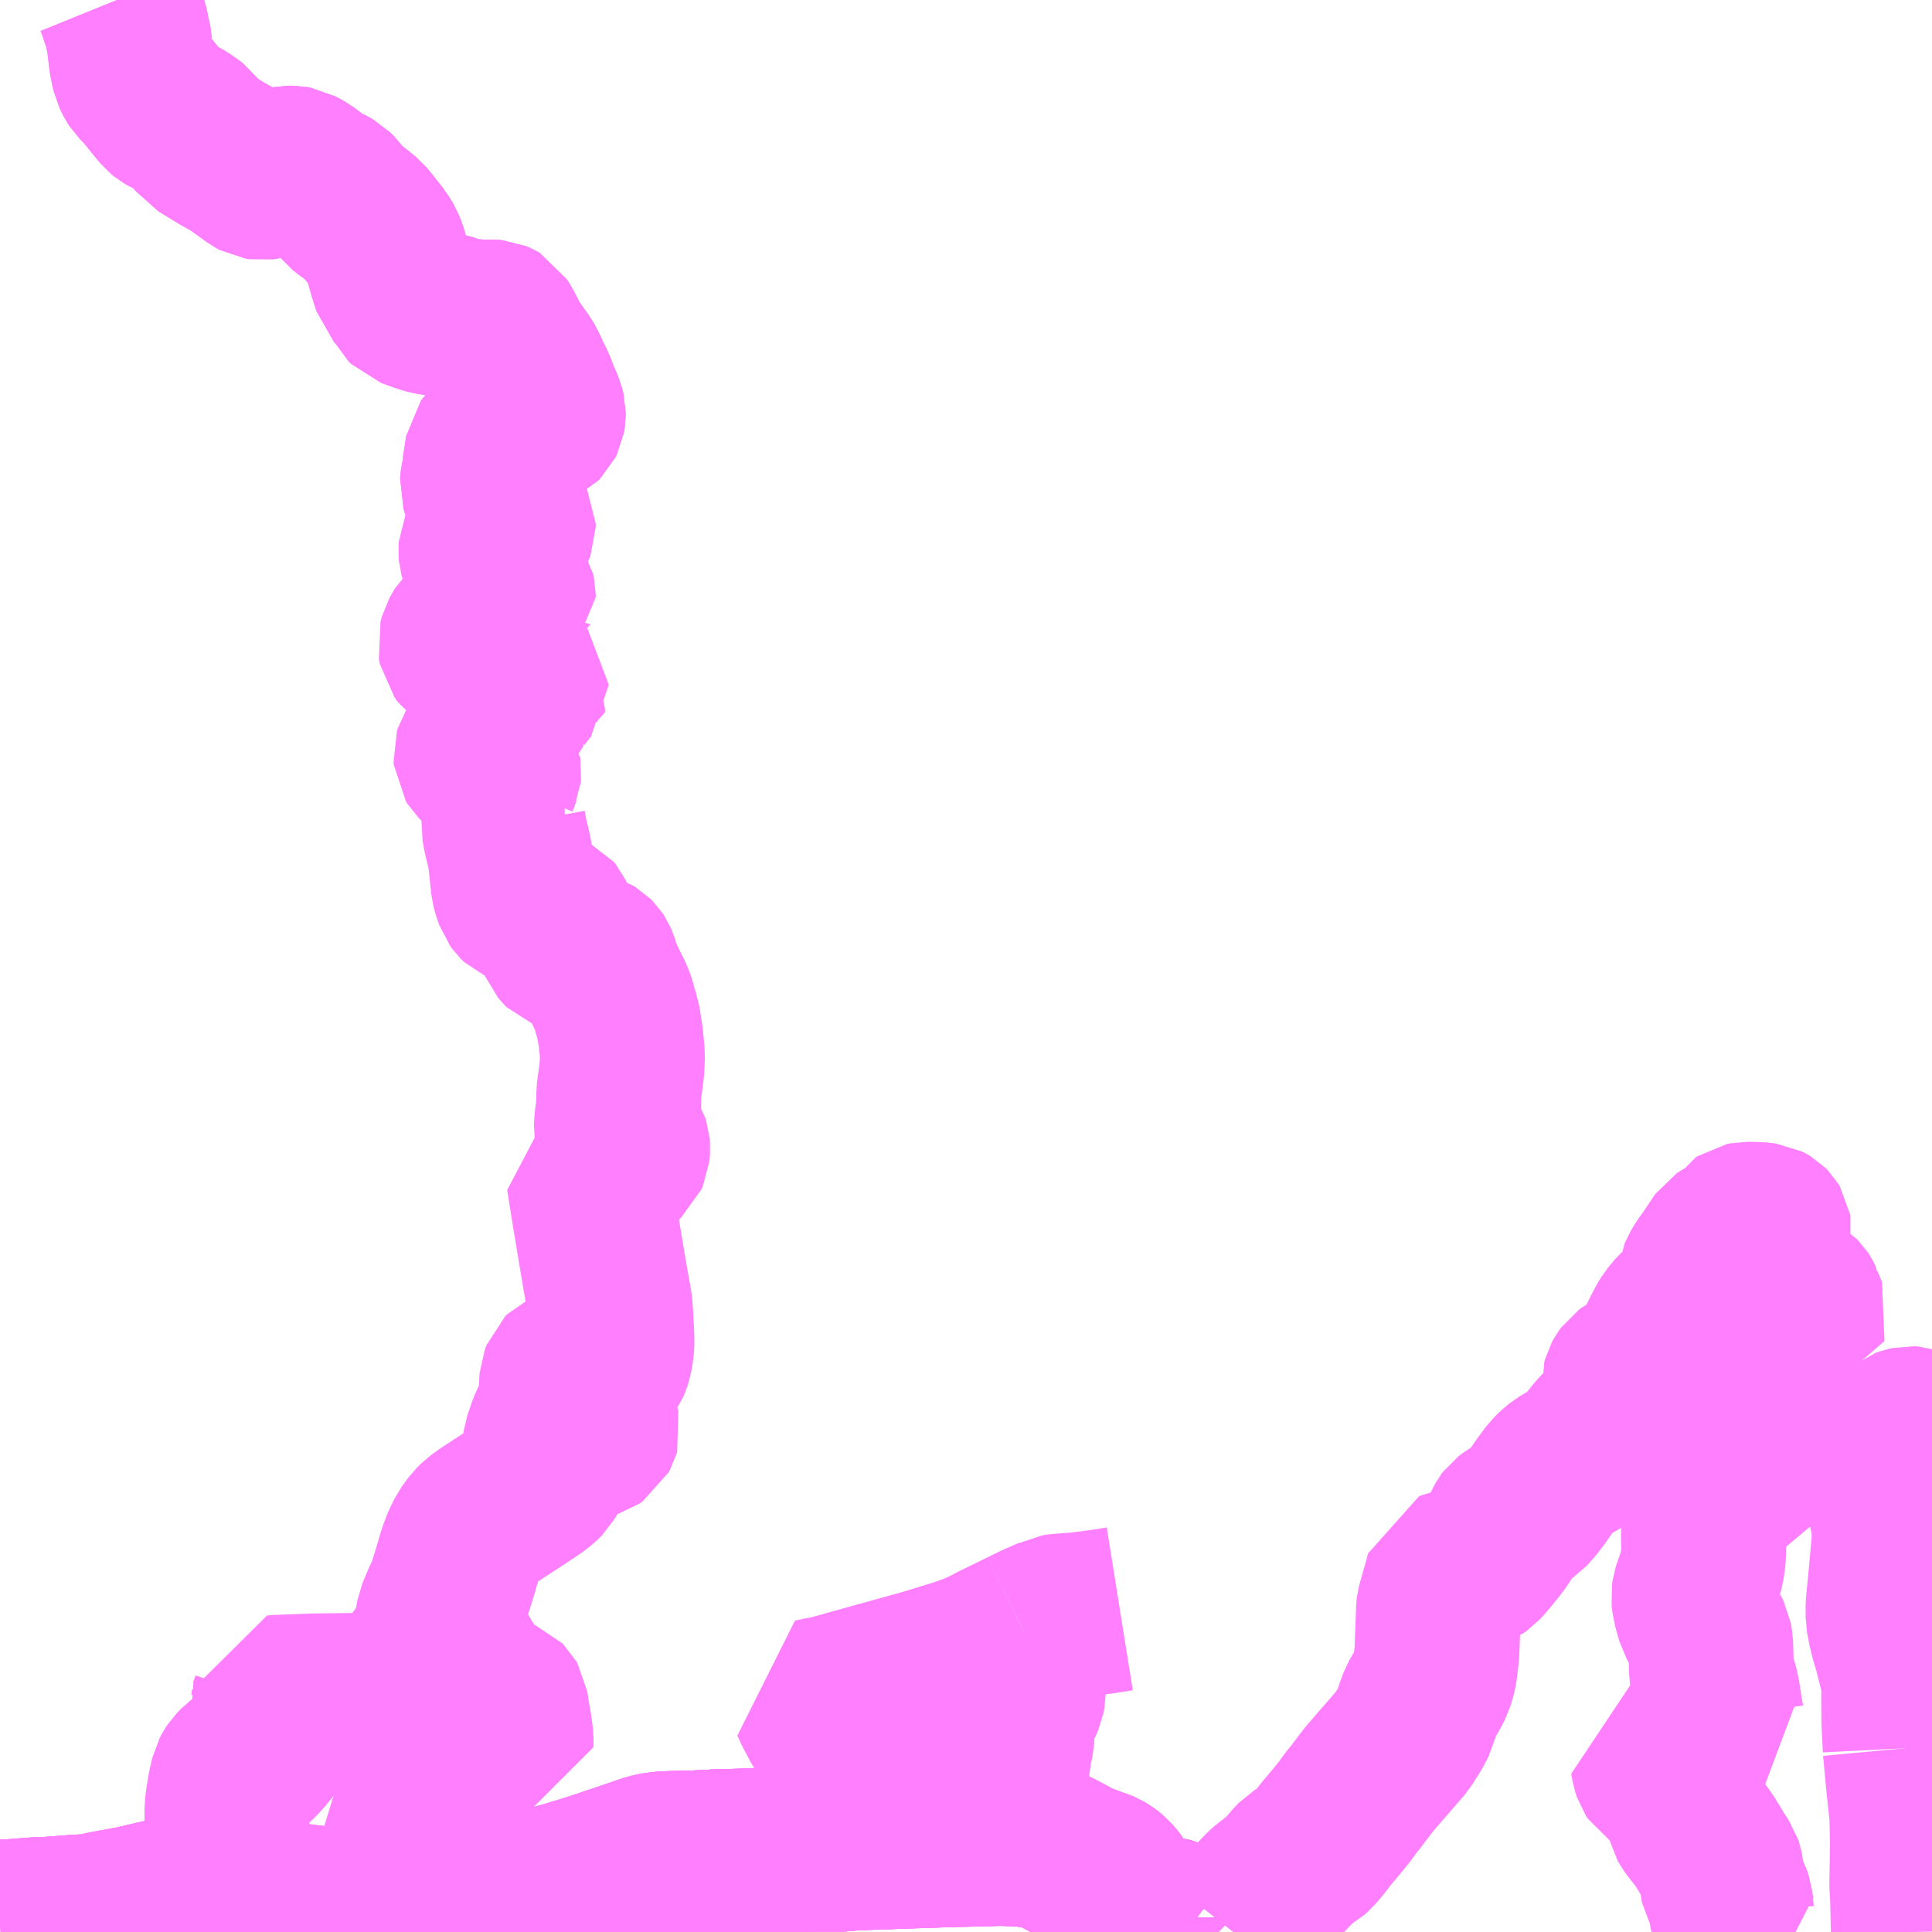 <?xml version="1.0" encoding="UTF-8"?>
<svg  xmlns="http://www.w3.org/2000/svg" xmlns:xlink="http://www.w3.org/1999/xlink" xmlns:go="http://purl.org/svgmap/profile" property="N07_001,N07_002,N07_003,N07_004,N07_005,N07_006,N07_007" viewBox="13535.156 -3436.523 8.789 8.789" go:dataArea="13535.15625 -3436.5234375 8.7890625 8.7890625" >
<globalCoordinateSystem srsName="http://purl.org/crs/84" transform="matrix(100.0,0.0,0.0,-100.0,0.0,0.0)" />
<defs>
 <g id="p0" >
  <circle cx="0.0" cy="0.0" r="3" stroke="green" stroke-width="0.75" vector-effect="non-scaling-stroke" />
 </g>
</defs>
<g fill="none" fill-rule="evenodd" stroke="#FF00FF" stroke-width="0.75" opacity="0.5" vector-effect="non-scaling-stroke" stroke-linejoin="bevel" >
<path content="1,南海ウイングバス南部（株）,犬鳴線21,20.5,18.5,18.5," xlink:title="1" d="M13535.688,-3436.523L13535.701,-3436.491L13535.71,-3436.463L13535.715,-3436.448L13535.727,-3436.411L13535.738,-3436.366L13535.741,-3436.357L13535.745,-3436.32L13535.753,-3436.253L13535.761,-3436.212L13535.765,-3436.194L13535.778,-3436.167L13535.787,-3436.153L13535.818,-3436.122L13535.867,-3436.061L13535.9,-3436.021L13535.911,-3436.012L13535.925,-3436.004L13535.931,-3436.002L13535.987,-3435.97L13536.019,-3435.948L13536.035,-3435.936L13536.04,-3435.929L13536.06,-3435.896L13536.07,-3435.883L13536.095,-3435.868L13536.121,-3435.852L13536.123,-3435.851L13536.16,-3435.828L13536.224,-3435.792L13536.279,-3435.753L13536.317,-3435.725L13536.332,-3435.717L13536.345,-3435.715L13536.366,-3435.718L13536.396,-3435.73L13536.451,-3435.755L13536.466,-3435.758L13536.486,-3435.758L13536.503,-3435.755L13536.543,-3435.733L13536.595,-3435.693L13536.615,-3435.679L13536.65,-3435.664L13536.666,-3435.655L13536.685,-3435.636L13536.7,-3435.615L13536.722,-3435.588L13536.738,-3435.575L13536.775,-3435.548L13536.81,-3435.519L13536.83,-3435.495L13536.839,-3435.483L13536.878,-3435.434L13536.895,-3435.405L13536.906,-3435.379L13536.934,-3435.281L13536.953,-3435.22L13536.962,-3435.21L13536.974,-3435.199L13536.983,-3435.19L13536.991,-3435.18L13536.996,-3435.166L13537.008,-3435.143L13537.017,-3435.134L13537.084,-3435.11L13537.112,-3435.102L13537.161,-3435.094L13537.221,-3435.079L13537.235,-3435.071L13537.252,-3435.067L13537.268,-3435.064L13537.282,-3435.062L13537.304,-3435.061L13537.318,-3435.06L13537.343,-3435.058L13537.395,-3435.058L13537.406,-3435.057L13537.413,-3435.054L13537.418,-3435.051L13537.432,-3435.029L13537.446,-3435.002L13537.464,-3434.966L13537.484,-3434.935L13537.496,-3434.918L13537.508,-3434.901L13537.523,-3434.88L13537.542,-3434.85L13537.549,-3434.833L13537.555,-3434.817L13537.571,-3434.786L13537.581,-3434.767L13537.589,-3434.745L13537.603,-3434.71L13537.623,-3434.664L13537.627,-3434.647L13537.627,-3434.636L13537.627,-3434.628L13537.626,-3434.622L13537.62,-3434.61L13537.612,-3434.602L13537.602,-3434.597L13537.574,-3434.59L13537.552,-3434.584L13537.521,-3434.576L13537.506,-3434.569L13537.425,-3434.517L13537.393,-3434.5L13537.382,-3434.49L13537.374,-3434.479L13537.369,-3434.448L13537.367,-3434.432L13537.364,-3434.422L13537.359,-3434.37L13537.352,-3434.339L13537.351,-3434.331L13537.35,-3434.318L13537.355,-3434.302L13537.365,-3434.279L13537.369,-3434.272L13537.375,-3434.265L13537.384,-3434.261L13537.406,-3434.246L13537.414,-3434.241L13537.425,-3434.217L13537.431,-3434.209L13537.448,-3434.194"/>
<path content="1,和歌山バス那賀（株）,粉河熊取線特急,16.0,14.0,14.0," xlink:title="1" d="M13536.882,-3427.734L13536.908,-3427.845L13536.928,-3427.903L13536.97,-3428.042L13537.032,-3428.244L13537.036,-3428.258L13537.06,-3428.342L13537.066,-3428.441L13537.085,-3428.5L13537.11,-3428.569L13537.095,-3428.717L13537.091,-3428.795L13537.053,-3428.892L13537.049,-3428.93L13537.057,-3428.962L13537.065,-3428.979L13537.096,-3429.008L13537.116,-3429.026L13537.129,-3429.047L13537.135,-3429.073L13537.139,-3429.109L13537.151,-3429.177L13537.174,-3429.232L13537.198,-3429.283L13537.221,-3429.356L13537.249,-3429.451L13537.267,-3429.499L13537.288,-3429.541L13537.315,-3429.578L13537.337,-3429.6L13537.37,-3429.624L13537.528,-3429.727L13537.589,-3429.768L13537.613,-3429.787L13537.629,-3429.803L13537.633,-3429.81L13537.638,-3429.822L13537.642,-3429.838L13537.643,-3429.85L13537.64,-3429.889L13537.633,-3429.934L13537.637,-3429.963L13537.658,-3430.025L13537.697,-3430.111L13537.706,-3430.138L13537.709,-3430.156L13537.71,-3430.224L13537.712,-3430.25L13537.72,-3430.271L13537.727,-3430.278L13537.738,-3430.283L13537.751,-3430.287L13537.763,-3430.286L13537.773,-3430.282L13537.783,-3430.273L13537.786,-3430.265L13537.787,-3430.255L13537.782,-3430.238L13537.778,-3430.224L13537.772,-3430.198L13537.769,-3430.178L13537.758,-3430.064L13537.759,-3430.022L13537.766,-3430.003L13537.78,-3429.992L13537.797,-3429.986L13537.814,-3429.984L13537.831,-3429.985L13537.851,-3429.991L13537.867,-3430.002L13537.874,-3430.015L13537.876,-3430.022L13537.874,-3430.031L13537.847,-3430.074L13537.831,-3430.108L13537.828,-3430.119L13537.828,-3430.131L13537.83,-3430.157L13537.834,-3430.175L13537.845,-3430.223L13537.849,-3430.24L13537.854,-3430.252L13537.858,-3430.257L13537.869,-3430.268L13537.89,-3430.28L13537.905,-3430.294L13537.918,-3430.312L13537.925,-3430.329L13537.931,-3430.348L13537.938,-3430.387L13537.94,-3430.42L13537.938,-3430.473L13537.936,-3430.506L13537.935,-3430.533L13537.931,-3430.586L13537.907,-3430.72L13537.861,-3430.996L13537.837,-3431.147L13537.833,-3431.171L13537.848,-3431.178L13537.905,-3431.204L13537.957,-3431.229L13537.974,-3431.237L13537.984,-3431.244L13537.993,-3431.253L13538.003,-3431.262L13538.01,-3431.278L13538.011,-3431.288L13538.012,-3431.301L13538.011,-3431.313L13538.01,-3431.316L13538.007,-3431.321L13538.002,-3431.329L13537.975,-3431.35L13537.97,-3431.357L13537.963,-3431.368L13537.96,-3431.389L13537.961,-3431.417L13537.97,-3431.492L13537.971,-3431.552L13537.985,-3431.66L13537.988,-3431.721L13537.98,-3431.804L13537.967,-3431.886L13537.957,-3431.915L13537.947,-3431.954L13537.944,-3431.963L13537.938,-3431.98L13537.901,-3432.055L13537.883,-3432.095L13537.866,-3432.147L13537.863,-3432.154L13537.859,-3432.16L13537.852,-3432.167L13537.839,-3432.175L13537.795,-3432.188L13537.757,-3432.197L13537.741,-3432.201L13537.725,-3432.207L13537.719,-3432.213L13537.715,-3432.218L13537.71,-3432.224L13537.705,-3432.236L13537.698,-3432.267L13537.685,-3432.301L13537.681,-3432.311L13537.671,-3432.342L13537.662,-3432.361L13537.658,-3432.366L13537.649,-3432.37L13537.635,-3432.377L13537.622,-3432.381L13537.581,-3432.393L13537.557,-3432.402L13537.532,-3432.412L13537.516,-3432.428L13537.508,-3432.439L13537.497,-3432.47L13537.491,-3432.494L13537.478,-3432.616L13537.475,-3432.638L13537.455,-3432.723L13537.447,-3432.766L13537.449,-3432.792L13537.451,-3432.802L13537.458,-3432.814L13537.507,-3432.85L13537.442,-3432.895L13537.429,-3432.909L13537.413,-3432.929L13537.41,-3432.944L13537.411,-3432.96L13537.417,-3432.983L13537.425,-3433.001L13537.426,-3433.011L13537.425,-3433.017L13537.415,-3433.027L13537.365,-3433.044L13537.341,-3433.053L13537.334,-3433.059L13537.326,-3433.067L13537.321,-3433.075L13537.32,-3433.087L13537.324,-3433.1L13537.336,-3433.119L13537.346,-3433.132L13537.375,-3433.156L13537.397,-3433.167L13537.43,-3433.178L13537.438,-3433.183L13537.44,-3433.196L13537.432,-3433.22L13537.428,-3433.241L13537.428,-3433.247L13537.431,-3433.255L13537.44,-3433.265L13537.451,-3433.27L13537.472,-3433.276L13537.484,-3433.277L13537.533,-3433.282L13537.533,-3433.3L13537.52,-3433.33L13537.515,-3433.35L13537.52,-3433.366L13537.549,-3433.403L13537.549,-3433.412L13537.541,-3433.421L13537.501,-3433.452L13537.453,-3433.484L13537.433,-3433.496L13537.412,-3433.505L13537.392,-3433.512L13537.329,-3433.528L13537.291,-3433.539L13537.278,-3433.545L13537.267,-3433.553L13537.252,-3433.573L13537.248,-3433.594L13537.255,-3433.619L13537.279,-3433.663L13537.294,-3433.676L13537.367,-3433.732L13537.393,-3433.753L13537.436,-3433.786L13537.451,-3433.791L13537.47,-3433.794L13537.485,-3433.798L13537.486,-3433.801L13537.491,-3433.806L13537.491,-3433.819L13537.489,-3433.828L13537.482,-3433.839L13537.455,-3433.865L13537.388,-3433.94L13537.355,-3433.978L13537.347,-3433.995L13537.344,-3434.006L13537.343,-3434.017L13537.344,-3434.03L13537.354,-3434.053L13537.362,-3434.06L13537.367,-3434.064L13537.391,-3434.079L13537.415,-3434.086L13537.44,-3434.091L13537.449,-3434.093L13537.47,-3434.098L13537.482,-3434.108L13537.488,-3434.118L13537.491,-3434.126L13537.491,-3434.142L13537.479,-3434.164L13537.459,-3434.186L13537.448,-3434.194L13537.431,-3434.209L13537.425,-3434.217L13537.414,-3434.241L13537.406,-3434.246L13537.384,-3434.261L13537.375,-3434.265L13537.369,-3434.272L13537.365,-3434.279L13537.355,-3434.302L13537.35,-3434.318L13537.351,-3434.331L13537.352,-3434.339L13537.359,-3434.37L13537.364,-3434.422L13537.367,-3434.432L13537.369,-3434.448L13537.374,-3434.479L13537.382,-3434.49L13537.393,-3434.5L13537.425,-3434.517L13537.506,-3434.569L13537.521,-3434.576L13537.552,-3434.584L13537.574,-3434.59L13537.602,-3434.597L13537.612,-3434.602L13537.62,-3434.61L13537.626,-3434.622L13537.627,-3434.628L13537.627,-3434.636L13537.627,-3434.647L13537.623,-3434.664L13537.603,-3434.71L13537.589,-3434.745L13537.581,-3434.767L13537.571,-3434.786L13537.555,-3434.817L13537.549,-3434.833L13537.542,-3434.85L13537.523,-3434.88L13537.508,-3434.901L13537.496,-3434.918L13537.484,-3434.935L13537.464,-3434.966L13537.446,-3435.002L13537.432,-3435.029L13537.418,-3435.051L13537.413,-3435.054L13537.406,-3435.057L13537.395,-3435.058L13537.343,-3435.058L13537.318,-3435.06L13537.304,-3435.061L13537.282,-3435.062L13537.268,-3435.064L13537.252,-3435.067L13537.235,-3435.071L13537.221,-3435.079L13537.161,-3435.094L13537.112,-3435.102L13537.084,-3435.11L13537.017,-3435.134L13537.008,-3435.143L13536.996,-3435.166L13536.991,-3435.18L13536.983,-3435.19L13536.974,-3435.199L13536.962,-3435.21L13536.953,-3435.22L13536.934,-3435.281L13536.906,-3435.379L13536.895,-3435.405L13536.878,-3435.434L13536.839,-3435.483L13536.83,-3435.495L13536.81,-3435.519L13536.775,-3435.548L13536.738,-3435.575L13536.722,-3435.588L13536.7,-3435.615L13536.685,-3435.636L13536.666,-3435.655L13536.65,-3435.664L13536.615,-3435.679L13536.595,-3435.693L13536.543,-3435.733L13536.503,-3435.755L13536.486,-3435.758L13536.466,-3435.758L13536.451,-3435.755L13536.396,-3435.73L13536.366,-3435.718L13536.345,-3435.715L13536.332,-3435.717L13536.317,-3435.725L13536.279,-3435.753L13536.224,-3435.792L13536.16,-3435.828L13536.123,-3435.851L13536.121,-3435.852L13536.095,-3435.868L13536.07,-3435.883L13536.06,-3435.896L13536.04,-3435.929L13536.035,-3435.936L13536.019,-3435.948L13535.987,-3435.97L13535.931,-3436.002L13535.925,-3436.004L13535.911,-3436.012L13535.9,-3436.021L13535.867,-3436.061L13535.818,-3436.122L13535.787,-3436.153L13535.778,-3436.167L13535.765,-3436.194L13535.761,-3436.212L13535.753,-3436.253L13535.745,-3436.32L13535.741,-3436.357L13535.738,-3436.366L13535.727,-3436.411L13535.715,-3436.448L13535.71,-3436.463L13535.701,-3436.491L13535.688,-3436.523"/>
<path content="1,和歌山バス那賀（株）,紀伊粉河線22,2.0,1.0,1.0," xlink:title="1" d="M13535.156,-3427.778L13535.248,-3427.784L13535.295,-3427.788L13535.329,-3427.79L13535.36,-3427.79L13535.406,-3427.794L13535.511,-3427.802L13535.555,-3427.804L13535.579,-3427.806L13535.609,-3427.812L13535.631,-3427.818L13535.762,-3427.842L13535.801,-3427.851L13535.813,-3427.854L13535.909,-3427.876L13535.975,-3427.89L13536.052,-3427.902L13536.114,-3427.91L13536.28,-3427.884L13536.328,-3427.877L13536.382,-3427.87L13536.413,-3427.865L13536.597,-3427.842L13536.623,-3427.838L13536.647,-3427.838L13536.753,-3427.842L13536.837,-3427.845L13536.908,-3427.845L13537.016,-3427.844L13537.055,-3427.844L13537.13,-3427.843L13537.221,-3427.84L13537.264,-3427.841L13537.279,-3427.842L13537.296,-3427.843L13537.316,-3427.846L13537.327,-3427.848L13537.369,-3427.857L13537.399,-3427.863L13537.451,-3427.876L13537.514,-3427.895L13537.552,-3427.907L13537.58,-3427.914L13537.598,-3427.919L13537.716,-3427.95L13537.813,-3427.979L13537.882,-3428.001L13538.039,-3428.054L13538.044,-3428.056L13538.111,-3428.079L13538.134,-3428.084L13538.175,-3428.09L13538.273,-3428.093L13538.281,-3428.092L13538.383,-3428.097L13538.419,-3428.099L13538.602,-3428.104L13538.657,-3428.105L13538.676,-3428.104L13538.863,-3428.111L13538.996,-3428.111L13539.019,-3428.115L13539.041,-3428.116L13539.14,-3428.12L13539.176,-3428.121L13539.495,-3428.132L13539.603,-3428.134L13539.671,-3428.136L13539.695,-3428.137L13539.723,-3428.137L13539.745,-3428.136L13539.805,-3428.133L13539.826,-3428.131L13539.858,-3428.128L13539.869,-3428.128L13539.895,-3428.123L13539.902,-3428.122L13539.913,-3428.118L13539.956,-3428.1L13539.995,-3428.079L13540.052,-3428.049L13540.081,-3428.036L13540.113,-3428.024L13540.138,-3428.015L13540.158,-3428.008L13540.17,-3428.003L13540.188,-3427.992L13540.203,-3427.98L13540.218,-3427.963L13540.231,-3427.946L13540.239,-3427.932L13540.243,-3427.921L13540.246,-3427.906L13540.25,-3427.884L13540.261,-3427.838L13540.265,-3427.821L13540.27,-3427.806L13540.279,-3427.796L13540.292,-3427.789L13540.316,-3427.787L13540.345,-3427.791L13540.38,-3427.792L13540.38,-3427.8L13540.4,-3427.8L13540.411,-3427.8L13540.426,-3427.8L13540.444,-3427.797L13540.454,-3427.796L13540.469,-3427.791L13540.477,-3427.788L13540.497,-3427.78L13540.505,-3427.773L13540.535,-3427.748L13540.538,-3427.745L13540.553,-3427.734"/>
<path content="1,和歌山バス那賀（株）,紀伊粉河線23,10.7,6.7,6.7," xlink:title="1" d="M13535.156,-3427.778L13535.248,-3427.784L13535.295,-3427.788L13535.329,-3427.79L13535.36,-3427.79L13535.406,-3427.794L13535.511,-3427.802L13535.555,-3427.804L13535.579,-3427.806L13535.609,-3427.812L13535.631,-3427.818L13535.762,-3427.842L13535.801,-3427.851L13535.813,-3427.854L13535.909,-3427.876L13535.975,-3427.89L13536.052,-3427.902L13536.114,-3427.91L13536.28,-3427.884L13536.328,-3427.877L13536.382,-3427.87L13536.413,-3427.865L13536.597,-3427.842L13536.623,-3427.838L13536.647,-3427.838L13536.753,-3427.842L13536.837,-3427.845L13536.908,-3427.845L13537.016,-3427.844L13537.055,-3427.844L13537.13,-3427.843L13537.221,-3427.84L13537.264,-3427.841L13537.279,-3427.842L13537.296,-3427.843L13537.316,-3427.846L13537.327,-3427.848L13537.369,-3427.857L13537.399,-3427.863L13537.451,-3427.876L13537.514,-3427.895L13537.552,-3427.907L13537.58,-3427.914L13537.598,-3427.919L13537.716,-3427.95L13537.813,-3427.979L13537.882,-3428.001L13538.039,-3428.054L13538.044,-3428.056L13538.111,-3428.079L13538.134,-3428.084L13538.175,-3428.09L13538.273,-3428.093L13538.281,-3428.092L13538.383,-3428.097L13538.419,-3428.099L13538.602,-3428.104L13538.657,-3428.105L13538.676,-3428.104L13538.863,-3428.111L13538.996,-3428.111L13539.019,-3428.115L13539.041,-3428.116L13539.14,-3428.12L13539.176,-3428.121L13539.495,-3428.132L13539.603,-3428.134L13539.671,-3428.136L13539.695,-3428.137L13539.723,-3428.137L13539.745,-3428.136L13539.805,-3428.133L13539.826,-3428.131L13539.858,-3428.128L13539.869,-3428.128L13539.895,-3428.123L13539.902,-3428.122L13539.913,-3428.118L13539.956,-3428.1L13539.995,-3428.079L13540.052,-3428.049L13540.081,-3428.036L13540.113,-3428.024L13540.138,-3428.015L13540.158,-3428.008L13540.17,-3428.003L13540.188,-3427.992L13540.203,-3427.98L13540.218,-3427.963L13540.231,-3427.946L13540.239,-3427.932L13540.243,-3427.921L13540.246,-3427.906L13540.25,-3427.884L13540.261,-3427.838L13540.265,-3427.821L13540.27,-3427.806L13540.279,-3427.796L13540.292,-3427.789L13540.316,-3427.787L13540.345,-3427.791L13540.38,-3427.792L13540.38,-3427.8L13540.4,-3427.8L13540.411,-3427.8L13540.426,-3427.8L13540.444,-3427.797L13540.454,-3427.796L13540.469,-3427.791L13540.477,-3427.788L13540.497,-3427.78L13540.505,-3427.773L13540.535,-3427.748L13540.538,-3427.745L13540.553,-3427.734"/>
<path content="1,和歌山バス那賀（株）,紀伊粉河線24,5.5,4.5,4.5," xlink:title="1" d="M13535.156,-3427.778L13535.248,-3427.784L13535.295,-3427.788L13535.329,-3427.79L13535.36,-3427.79L13535.406,-3427.794L13535.511,-3427.802L13535.555,-3427.804L13535.579,-3427.806L13535.609,-3427.812L13535.631,-3427.818L13535.762,-3427.842L13535.801,-3427.851L13535.813,-3427.854L13535.909,-3427.876L13535.975,-3427.89L13536.052,-3427.902L13536.114,-3427.91L13536.28,-3427.884L13536.328,-3427.877L13536.382,-3427.87L13536.413,-3427.865L13536.597,-3427.842L13536.623,-3427.838L13536.647,-3427.838L13536.753,-3427.842L13536.837,-3427.845L13536.908,-3427.845L13537.016,-3427.844L13537.055,-3427.844L13537.13,-3427.843L13537.221,-3427.84L13537.264,-3427.841L13537.279,-3427.842L13537.296,-3427.843L13537.316,-3427.846L13537.327,-3427.848L13537.369,-3427.857L13537.399,-3427.863L13537.451,-3427.876L13537.514,-3427.895L13537.552,-3427.907L13537.58,-3427.914L13537.598,-3427.919L13537.716,-3427.95L13537.813,-3427.979L13537.882,-3428.001L13538.039,-3428.054L13538.044,-3428.056L13538.111,-3428.079L13538.134,-3428.084L13538.175,-3428.09L13538.273,-3428.093L13538.281,-3428.092L13538.383,-3428.097L13538.419,-3428.099L13538.602,-3428.104L13538.657,-3428.105L13538.676,-3428.104L13538.863,-3428.111L13538.996,-3428.111L13539.019,-3428.115L13539.041,-3428.116L13539.14,-3428.12L13539.176,-3428.121L13539.495,-3428.132L13539.603,-3428.134L13539.671,-3428.136L13539.695,-3428.137L13539.723,-3428.137L13539.745,-3428.136L13539.805,-3428.133L13539.826,-3428.131L13539.858,-3428.128L13539.869,-3428.128L13539.895,-3428.123L13539.902,-3428.122L13539.913,-3428.118L13539.956,-3428.1L13539.995,-3428.079L13540.052,-3428.049L13540.081,-3428.036L13540.113,-3428.024L13540.138,-3428.015L13540.158,-3428.008L13540.17,-3428.003L13540.188,-3427.992L13540.203,-3427.98L13540.218,-3427.963L13540.231,-3427.946L13540.239,-3427.932L13540.243,-3427.921L13540.246,-3427.906L13540.25,-3427.884L13540.261,-3427.838L13540.265,-3427.821L13540.27,-3427.806L13540.279,-3427.796L13540.292,-3427.789L13540.316,-3427.787L13540.345,-3427.791L13540.38,-3427.792L13540.38,-3427.8L13540.4,-3427.8L13540.411,-3427.8L13540.426,-3427.8L13540.444,-3427.797L13540.454,-3427.796L13540.469,-3427.791L13540.477,-3427.788L13540.497,-3427.78L13540.505,-3427.773L13540.535,-3427.748L13540.538,-3427.745L13540.553,-3427.734"/>
<path content="1,和歌山バス那賀（株）,紀伊粉河線31,12.3,9.0,9.0," xlink:title="1" d="M13535.156,-3427.778L13535.248,-3427.784L13535.295,-3427.788L13535.329,-3427.79L13535.36,-3427.79L13535.406,-3427.794L13535.511,-3427.802L13535.555,-3427.804L13535.579,-3427.806L13535.609,-3427.812L13535.631,-3427.818L13535.762,-3427.842L13535.801,-3427.851L13535.813,-3427.854L13535.909,-3427.876L13535.975,-3427.89L13536.052,-3427.902L13536.114,-3427.91L13536.28,-3427.884L13536.328,-3427.877L13536.382,-3427.87L13536.413,-3427.865L13536.597,-3427.842L13536.623,-3427.838L13536.647,-3427.838L13536.753,-3427.842L13536.837,-3427.845L13536.908,-3427.845L13537.016,-3427.844L13537.055,-3427.844L13537.13,-3427.843L13537.221,-3427.84L13537.264,-3427.841L13537.279,-3427.842L13537.296,-3427.843L13537.316,-3427.846L13537.327,-3427.848L13537.369,-3427.857L13537.399,-3427.863L13537.451,-3427.876L13537.514,-3427.895L13537.552,-3427.907L13537.58,-3427.914L13537.598,-3427.919L13537.716,-3427.95L13537.813,-3427.979L13537.882,-3428.001L13538.039,-3428.054L13538.044,-3428.056L13538.111,-3428.079L13538.134,-3428.084L13538.175,-3428.09L13538.273,-3428.093L13538.281,-3428.092L13538.383,-3428.097L13538.419,-3428.099L13538.602,-3428.104L13538.657,-3428.105L13538.676,-3428.104L13538.863,-3428.111L13538.996,-3428.111L13539.019,-3428.115L13539.041,-3428.116L13539.14,-3428.12L13539.176,-3428.121L13539.495,-3428.132L13539.603,-3428.134L13539.671,-3428.136L13539.695,-3428.137L13539.723,-3428.137L13539.745,-3428.136L13539.805,-3428.133L13539.826,-3428.131L13539.858,-3428.128L13539.869,-3428.128L13539.895,-3428.123L13539.902,-3428.122L13539.913,-3428.118L13539.956,-3428.1L13539.995,-3428.079L13540.052,-3428.049L13540.081,-3428.036L13540.113,-3428.024L13540.138,-3428.015L13540.158,-3428.008L13540.17,-3428.003L13540.188,-3427.992L13540.203,-3427.98L13540.218,-3427.963L13540.231,-3427.946L13540.239,-3427.932L13540.243,-3427.921L13540.246,-3427.906L13540.25,-3427.884L13540.261,-3427.838L13540.265,-3427.821L13540.27,-3427.806L13540.279,-3427.796L13540.292,-3427.789L13540.316,-3427.787L13540.345,-3427.791L13540.38,-3427.792L13540.38,-3427.8L13540.4,-3427.8L13540.411,-3427.8L13540.426,-3427.8L13540.444,-3427.797L13540.454,-3427.796L13540.469,-3427.791L13540.477,-3427.788L13540.497,-3427.78L13540.505,-3427.773L13540.535,-3427.748L13540.538,-3427.745L13540.553,-3427.734"/>
<path content="3,紀の川市,上名手打田コース10,4.0,4.0,4.0," xlink:title="3" d="M13540.553,-3427.734L13540.538,-3427.745L13540.535,-3427.748L13540.505,-3427.773L13540.497,-3427.78L13540.477,-3427.788L13540.469,-3427.791L13540.454,-3427.796L13540.444,-3427.797L13540.426,-3427.8L13540.411,-3427.8L13540.4,-3427.8L13540.38,-3427.8L13540.38,-3427.792L13540.345,-3427.791L13540.316,-3427.787L13540.292,-3427.789L13540.279,-3427.796L13540.27,-3427.806L13540.265,-3427.821L13540.261,-3427.838L13540.25,-3427.884L13540.246,-3427.906L13540.243,-3427.921L13540.239,-3427.932L13540.231,-3427.946L13540.218,-3427.963L13540.203,-3427.98L13540.188,-3427.992L13540.17,-3428.003L13540.158,-3428.008L13540.138,-3428.015L13540.113,-3428.024L13540.081,-3428.036L13540.052,-3428.049L13539.995,-3428.079L13539.956,-3428.1L13539.913,-3428.118L13539.902,-3428.122L13539.895,-3428.123L13539.869,-3428.128L13539.858,-3428.128L13539.826,-3428.131L13539.805,-3428.133L13539.745,-3428.136L13539.723,-3428.137L13539.723,-3428.145L13539.721,-3428.167L13539.717,-3428.191L13539.715,-3428.216L13539.718,-3428.264L13539.728,-3428.318L13539.728,-3428.343L13539.727,-3428.36L13539.724,-3428.384L13539.723,-3428.418L13539.727,-3428.433L13539.729,-3428.444L13539.734,-3428.464L13539.743,-3428.496L13539.743,-3428.503L13539.743,-3428.516L13539.739,-3428.536L13539.74,-3428.552L13539.754,-3428.588L13539.759,-3428.61L13539.76,-3428.627L13539.759,-3428.642L13539.761,-3428.662L13539.764,-3428.691L13539.774,-3428.73L13539.779,-3428.742L13539.801,-3428.785L13539.808,-3428.801L13539.811,-3428.817L13539.811,-3428.831L13539.81,-3428.846L13539.807,-3428.856L13539.802,-3428.868L13539.799,-3428.876L13539.79,-3428.89L13539.779,-3428.908L13539.775,-3428.911L13539.775,-3428.914L13539.779,-3428.925L13539.787,-3428.934L13539.798,-3428.943L13539.802,-3428.951L13539.801,-3428.976L13539.803,-3428.995L13539.808,-3429.017L13539.814,-3429.045L13539.816,-3429.066L13539.814,-3429.102"/>
<path content="3,紀の川市,上名手打田コース10,4.0,4.0,4.0," xlink:title="3" d="M13543.823,-3428.57L13543.838,-3428.408L13543.853,-3428.269L13543.854,-3428.229L13543.856,-3428.137L13543.853,-3427.949L13543.856,-3427.903L13543.858,-3427.831L13543.86,-3427.734"/>
<path content="3,紀の川市,上名手打田コース10,4.0,4.0,4.0," xlink:title="3" d="M13543.823,-3428.57L13543.852,-3428.576L13543.878,-3428.578L13543.907,-3428.579L13543.937,-3428.589L13543.945,-3428.593"/>
<path content="3,紀の川市,上名手打田コース10,4.0,4.0,4.0," xlink:title="3" d="M13539.814,-3429.102L13539.683,-3429.038L13539.638,-3429.014L13539.587,-3428.992L13539.533,-3428.972L13539.367,-3428.921L13539.165,-3428.865L13538.921,-3428.797L13538.893,-3428.793L13538.851,-3428.784L13538.868,-3428.747L13538.9,-3428.686L13538.937,-3428.629L13538.971,-3428.559L13539.005,-3428.49L13539.012,-3428.474L13539.019,-3428.456L13539.025,-3428.433L13539.029,-3428.397L13539.044,-3428.288L13539.054,-3428.219L13539.059,-3428.186L13539.061,-3428.172L13539.062,-3428.159L13539.06,-3428.15L13539.041,-3428.116L13539.019,-3428.115L13538.996,-3428.111L13538.863,-3428.111L13538.676,-3428.104L13538.657,-3428.105L13538.602,-3428.104L13538.419,-3428.099L13538.383,-3428.097L13538.281,-3428.092L13538.273,-3428.093L13538.261,-3427.988L13538.263,-3427.98L13538.278,-3427.963L13538.281,-3427.957L13538.274,-3427.879L13538.271,-3427.845L13538.266,-3427.734"/>
<path content="3,紀の川市,上名手打田コース10,4.0,4.0,4.0," xlink:title="3" d="M13539.814,-3429.102L13539.871,-3429.13L13539.942,-3429.161L13539.955,-3429.168L13539.968,-3429.17L13539.987,-3429.172L13540.056,-3429.177L13540.083,-3429.18L13540.175,-3429.192L13540.25,-3429.204"/>
<path content="3,紀の川市,上名手打田コース10,4.0,4.0,4.0," xlink:title="3" d="M13543.945,-3429.956L13543.945,-3429.957L13543.911,-3429.989L13543.898,-3430.004L13543.886,-3430.013L13543.876,-3430.019L13543.865,-3430.023L13543.844,-3430.024L13543.83,-3430.021L13543.813,-3430.015L13543.79,-3429.996L13543.787,-3429.982L13543.778,-3429.879L13543.78,-3429.842L13543.784,-3429.812L13543.791,-3429.775L13543.794,-3429.736L13543.793,-3429.721L13543.788,-3429.704L13543.755,-3429.669L13543.768,-3429.604L13543.771,-3429.576L13543.774,-3429.54L13543.768,-3429.463L13543.757,-3429.341L13543.745,-3429.218L13543.745,-3429.167L13543.755,-3429.114L13543.766,-3429.069L13543.779,-3429.029L13543.786,-3428.999L13543.804,-3428.929L13543.809,-3428.911L13543.817,-3428.87L13543.817,-3428.852L13543.816,-3428.783L13543.817,-3428.689L13543.823,-3428.57"/>
<path content="3,紀の川市,川原竜門コース11,4.0,4.0,4.0," xlink:title="3" d="M13542.994,-3427.734L13543.013,-3427.739L13543.06,-3427.75L13543.038,-3427.803L13543.035,-3427.811L13543.033,-3427.823L13543.032,-3427.836L13543.027,-3427.879L13543.024,-3427.888L13543.008,-3427.919L13542.998,-3427.937L13542.992,-3427.948L13542.99,-3427.957L13542.987,-3428.003L13542.986,-3428.015L13542.984,-3428.025L13542.98,-3428.037L13542.955,-3428.074L13542.93,-3428.116L13542.92,-3428.132L13542.909,-3428.15L13542.894,-3428.171L13542.857,-3428.218L13542.849,-3428.229L13542.843,-3428.24L13542.837,-3428.264L13542.831,-3428.282L13542.823,-3428.303L13542.818,-3428.316L13542.81,-3428.331L13542.788,-3428.365L13542.765,-3428.398L13542.751,-3428.413L13542.741,-3428.423L13542.73,-3428.432L13542.705,-3428.446L13542.694,-3428.453L13542.685,-3428.467L13542.679,-3428.485L13542.673,-3428.519L13542.905,-3428.571L13543.041,-3428.601L13543.01,-3428.643L13542.996,-3428.673L13542.987,-3428.707L13542.97,-3428.817L13542.962,-3428.852L13542.951,-3428.885L13542.944,-3428.905L13542.942,-3428.919L13542.938,-3429.047L13542.933,-3429.075L13542.925,-3429.091L13542.896,-3429.137L13542.883,-3429.16L13542.87,-3429.206L13542.862,-3429.243L13542.86,-3429.26L13542.863,-3429.28L13542.87,-3429.301L13542.886,-3429.346L13542.896,-3429.385L13542.902,-3429.415L13542.905,-3429.441L13542.906,-3429.472L13542.905,-3429.528L13542.906,-3429.576L13542.913,-3429.619L13542.926,-3429.656L13542.941,-3429.681L13542.985,-3429.726L13543.057,-3429.788L13543.162,-3429.876L13543.179,-3429.896L13543.185,-3429.91L13543.191,-3429.925L13543.192,-3429.94L13543.191,-3429.958L13543.177,-3430.005L13543.177,-3430.025L13543.184,-3430.055L13543.188,-3430.069L13543.186,-3430.082L13543.182,-3430.09L13543.15,-3430.123L13543.147,-3430.13L13543.146,-3430.137L13543.149,-3430.152L13543.153,-3430.168L13543.157,-3430.185L13543.158,-3430.198L13543.158,-3430.207L13543.156,-3430.215L13543.153,-3430.227L13543.144,-3430.247L13543.141,-3430.256L13543.14,-3430.262L13543.141,-3430.267L13543.143,-3430.273L13543.146,-3430.278L13543.155,-3430.286L13543.166,-3430.296L13543.174,-3430.304L13543.181,-3430.312L13543.186,-3430.322L13543.19,-3430.329L13543.194,-3430.339L13543.198,-3430.351L13543.199,-3430.364L13543.199,-3430.376L13543.197,-3430.382L13543.193,-3430.387L13543.185,-3430.395L13543.179,-3430.401L13543.164,-3430.414L13543.15,-3430.427L13543.146,-3430.436L13543.146,-3430.448L13543.149,-3430.456L13543.155,-3430.462L13543.188,-3430.47L13543.211,-3430.477L13543.224,-3430.483L13543.233,-3430.492L13543.248,-3430.508L13543.26,-3430.518L13543.269,-3430.522L13543.279,-3430.525L13543.333,-3430.533L13543.372,-3430.54L13543.373,-3430.543L13543.37,-3430.55L13543.351,-3430.596L13543.35,-3430.602L13543.344,-3430.614L13543.342,-3430.617L13543.338,-3430.621L13543.333,-3430.624L13543.257,-3430.659L13543.227,-3430.678L13543.194,-3430.697L13543.183,-3430.702L13543.148,-3430.712L13543.136,-3430.715L13543.124,-3430.72L13543.119,-3430.723L13543.116,-3430.728L13543.113,-3430.734L13543.112,-3430.75L13543.112,-3430.756L13543.113,-3430.761L13543.117,-3430.767L13543.125,-3430.774L13543.141,-3430.787L13543.148,-3430.795L13543.155,-3430.803L13543.165,-3430.814L13543.181,-3430.832L13543.184,-3430.836L13543.187,-3430.843L13543.189,-3430.855L13543.194,-3430.895L13543.203,-3430.924L13543.204,-3430.93L13543.203,-3430.936L13543.2,-3430.941L13543.199,-3430.942L13543.194,-3430.945L13543.186,-3430.949L13543.171,-3430.951L13543.145,-3430.953L13543.101,-3430.954L13543.086,-3430.951L13543.077,-3430.945L13543.058,-3430.916L13543.049,-3430.908L13542.998,-3430.878L13542.992,-3430.874L13542.987,-3430.867L13542.963,-3430.831L13542.943,-3430.801L13542.916,-3430.763L13542.905,-3430.746L13542.899,-3430.735L13542.896,-3430.73L13542.894,-3430.725L13542.893,-3430.716L13542.894,-3430.709L13542.898,-3430.699L13542.899,-3430.693L13542.898,-3430.682L13542.89,-3430.649L13542.884,-3430.627L13542.877,-3430.614L13542.87,-3430.606L13542.859,-3430.598L13542.806,-3430.568L13542.793,-3430.557L13542.76,-3430.517L13542.747,-3430.496L13542.732,-3430.467L13542.688,-3430.38L13542.658,-3430.319L13542.64,-3430.298L13542.628,-3430.291L13542.593,-3430.282L13542.575,-3430.273L13542.56,-3430.262L13542.552,-3430.251L13542.546,-3430.24L13542.543,-3430.229L13542.544,-3430.219L13542.546,-3430.212L13542.546,-3430.212L13542.556,-3430.184L13542.558,-3430.175L13542.556,-3430.16L13542.544,-3430.142L13542.535,-3430.131L13542.531,-3430.105L13542.526,-3430.081L13542.525,-3430.077L13542.496,-3430.055L13542.468,-3430.035L13542.444,-3430.014L13542.424,-3429.992L13542.393,-3429.953L13542.381,-3429.936L13542.373,-3429.926L13542.362,-3429.914L13542.355,-3429.908L13542.344,-3429.9L13542.332,-3429.891L13542.287,-3429.864L13542.26,-3429.848L13542.25,-3429.84L13542.236,-3429.828L13542.216,-3429.808L13542.169,-3429.744L13542.161,-3429.731L13542.127,-3429.686L13542.095,-3429.65L13542.072,-3429.635L13542.03,-3429.609L13542.018,-3429.6L13542.015,-3429.596L13542.012,-3429.59L13542.007,-3429.582L13541.996,-3429.556L13541.988,-3429.539L13541.971,-3429.514L13541.944,-3429.479L13541.905,-3429.432L13541.885,-3429.41L13541.875,-3429.403L13541.854,-3429.394L13541.798,-3429.38L13541.759,-3429.371L13541.743,-3429.365L13541.74,-3429.353L13541.738,-3429.345L13541.727,-3429.304L13541.711,-3429.249L13541.701,-3429.213L13541.7,-3429.205L13541.693,-3429.013L13541.691,-3428.989L13541.683,-3428.924L13541.678,-3428.903L13541.669,-3428.872L13541.653,-3428.841L13541.619,-3428.783L13541.601,-3428.734L13541.594,-3428.704L13541.573,-3428.663L13541.561,-3428.644L13541.55,-3428.627L13541.536,-3428.604L13541.48,-3428.539L13541.438,-3428.491L13541.382,-3428.426L13541.344,-3428.376L13541.32,-3428.344L13541.297,-3428.317L13541.28,-3428.291L13541.269,-3428.277L13541.232,-3428.232L13541.185,-3428.176L13541.179,-3428.168L13541.17,-3428.155L13541.131,-3428.108L13541.122,-3428.1L13541.111,-3428.09L13541.075,-3428.07L13541.062,-3428.062L13541.041,-3428.04L13541.019,-3428.013L13541.007,-3427.997L13540.995,-3427.987L13540.983,-3427.977L13540.947,-3427.948L13540.928,-3427.934L13540.912,-3427.92L13540.886,-3427.893L13540.815,-3427.799L13540.781,-3427.753L13540.766,-3427.734"/>
<path content="3,紀の川市,川原竜門コース12,3.0,3.0,3.0," xlink:title="3" d="M13536.367,-3427.734L13536.378,-3427.749L13536.389,-3427.77L13536.395,-3427.794L13536.413,-3427.865L13536.382,-3427.87L13536.328,-3427.877L13536.28,-3427.884L13536.114,-3427.91L13536.118,-3427.924L13536.129,-3427.942L13536.147,-3427.966L13536.153,-3427.98L13536.154,-3427.997L13536.154,-3428.035L13536.157,-3428.047L13536.184,-3428.077L13536.189,-3428.089L13536.19,-3428.144L13536.188,-3428.295L13536.194,-3428.341L13536.196,-3428.351L13536.201,-3428.384L13536.214,-3428.442L13536.222,-3428.457L13536.23,-3428.469L13536.251,-3428.491L13536.269,-3428.504L13536.3,-3428.509L13536.317,-3428.515L13536.326,-3428.523L13536.352,-3428.552L13536.387,-3428.595L13536.43,-3428.654L13536.43,-3428.666L13536.427,-3428.679L13536.415,-3428.694L13536.391,-3428.713L13536.386,-3428.722L13536.383,-3428.733L13536.392,-3428.755L13536.4,-3428.778L13536.402,-3428.8L13536.426,-3428.802L13536.579,-3428.808L13536.589,-3428.808L13536.741,-3428.81L13536.747,-3428.81L13536.785,-3428.811L13536.818,-3428.81L13536.853,-3428.806L13536.928,-3428.781L13536.993,-3428.761L13537.056,-3428.735L13537.095,-3428.717"/>
<path content="3,紀の川市,川原竜門コース12,3.0,3.0,3.0," xlink:title="3" d="M13537.095,-3428.717L13537.122,-3428.706L13537.159,-3428.69L13537.204,-3428.669L13537.221,-3428.657L13537.233,-3428.653L13537.265,-3428.64L13537.369,-3428.598L13537.407,-3428.584L13537.43,-3428.578L13537.468,-3428.575L13537.481,-3428.575L13537.481,-3428.615L13537.474,-3428.669L13537.467,-3428.706L13537.457,-3428.771L13537.453,-3428.778L13537.449,-3428.782L13537.418,-3428.795L13537.302,-3428.83L13537.28,-3428.843L13537.269,-3428.854L13537.261,-3428.878L13537.257,-3428.906L13537.243,-3428.976L13537.23,-3429.017L13537.221,-3429.026L13537.195,-3429.041L13537.161,-3429.061L13537.135,-3429.073L13537.129,-3429.047L13537.116,-3429.026L13537.096,-3429.008L13537.065,-3428.979L13537.057,-3428.962L13537.049,-3428.93L13537.053,-3428.892L13537.091,-3428.795L13537.095,-3428.717"/>
</g>
</svg>
